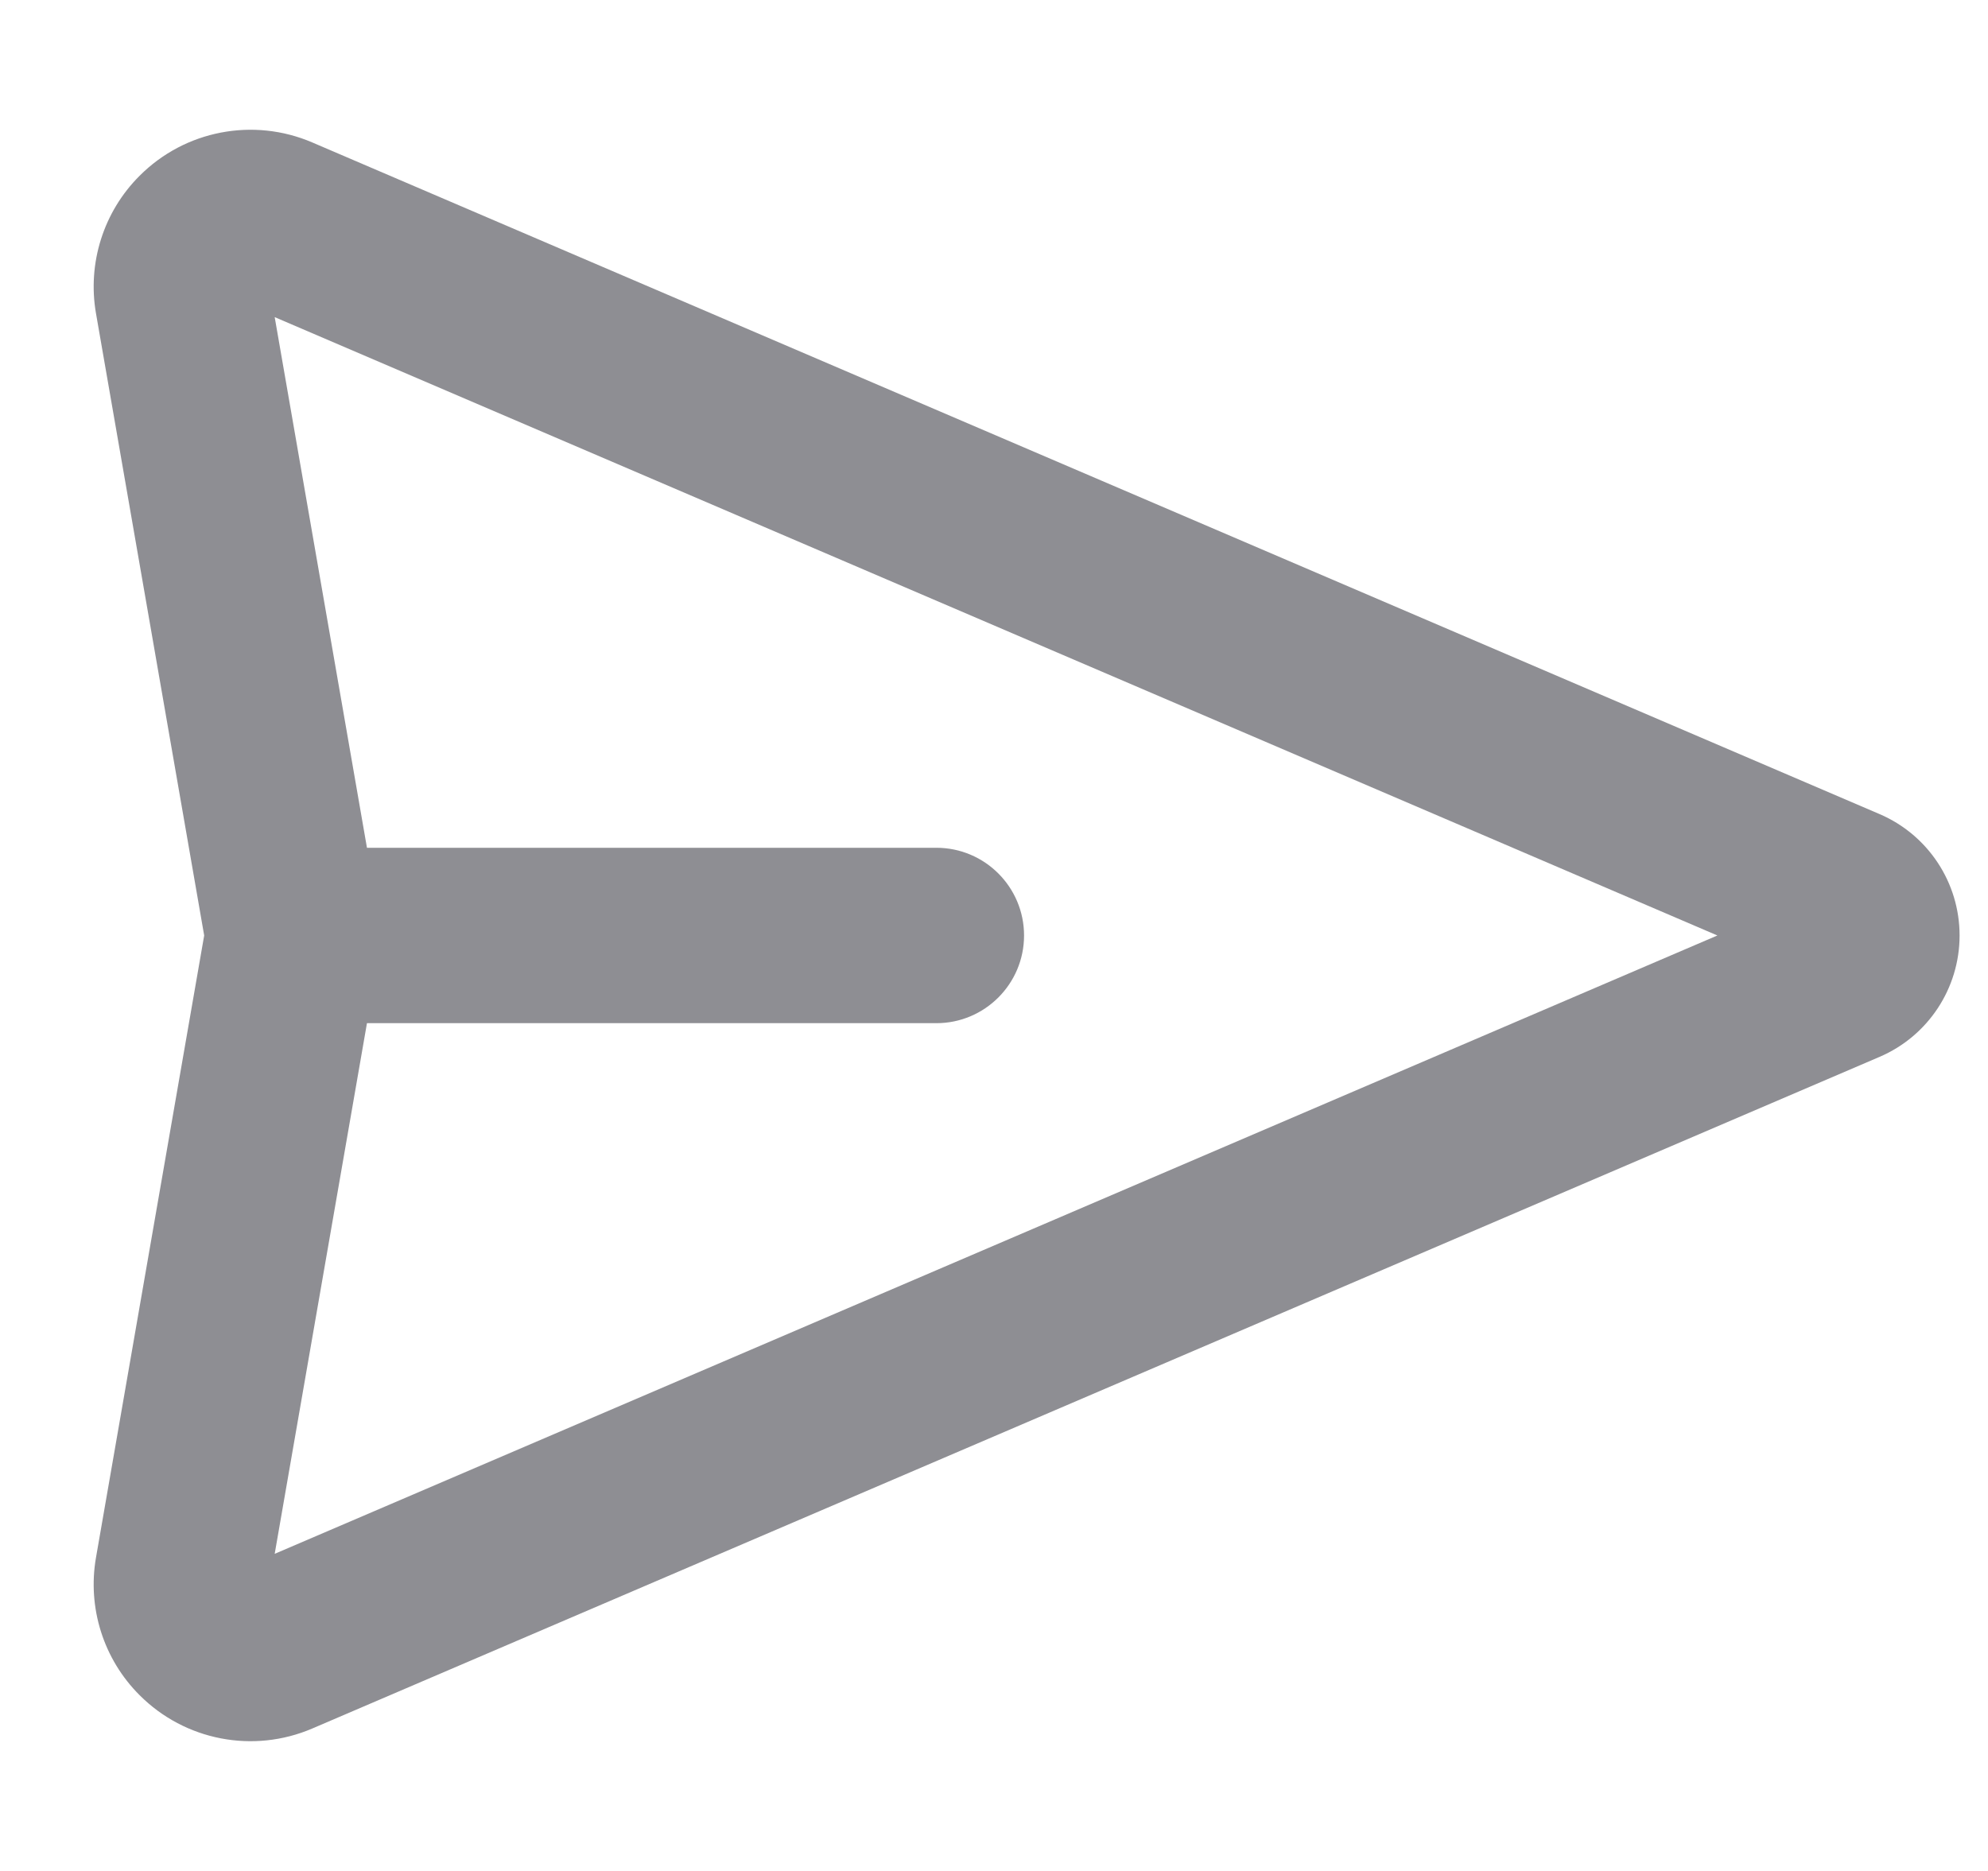 <svg width="17" height="16" viewBox="0 0 17 16" fill="none" xmlns="http://www.w3.org/2000/svg">
<g clip-path="url(#clip0_54_3483)">
<path fill-rule="evenodd" clip-rule="evenodd" d="M2.349 2.712L3.138 7.25H8.007C8.421 7.25 8.757 7.586 8.757 8C8.757 8.414 8.421 8.75 8.007 8.75H3.138L2.349 13.288L14.686 8L2.349 2.712ZM1.746 8L0.821 2.681C0.746 2.251 0.885 1.811 1.194 1.503C1.581 1.115 2.166 1.002 2.67 1.218L16.073 6.962C16.488 7.14 16.757 7.548 16.757 8C16.757 8.452 16.488 8.86 16.073 9.038L2.67 14.782C2.166 14.998 1.581 14.885 1.194 14.497C0.885 14.189 0.746 13.749 0.821 13.319L1.746 8Z" fill="#8E8E93"/>
</g>
<defs>
<clipPath id="clip0_54_3483">
<rect width="16" height="16" fill="white" transform="translate(0.757)"/>
</clipPath>
</defs>
</svg>
